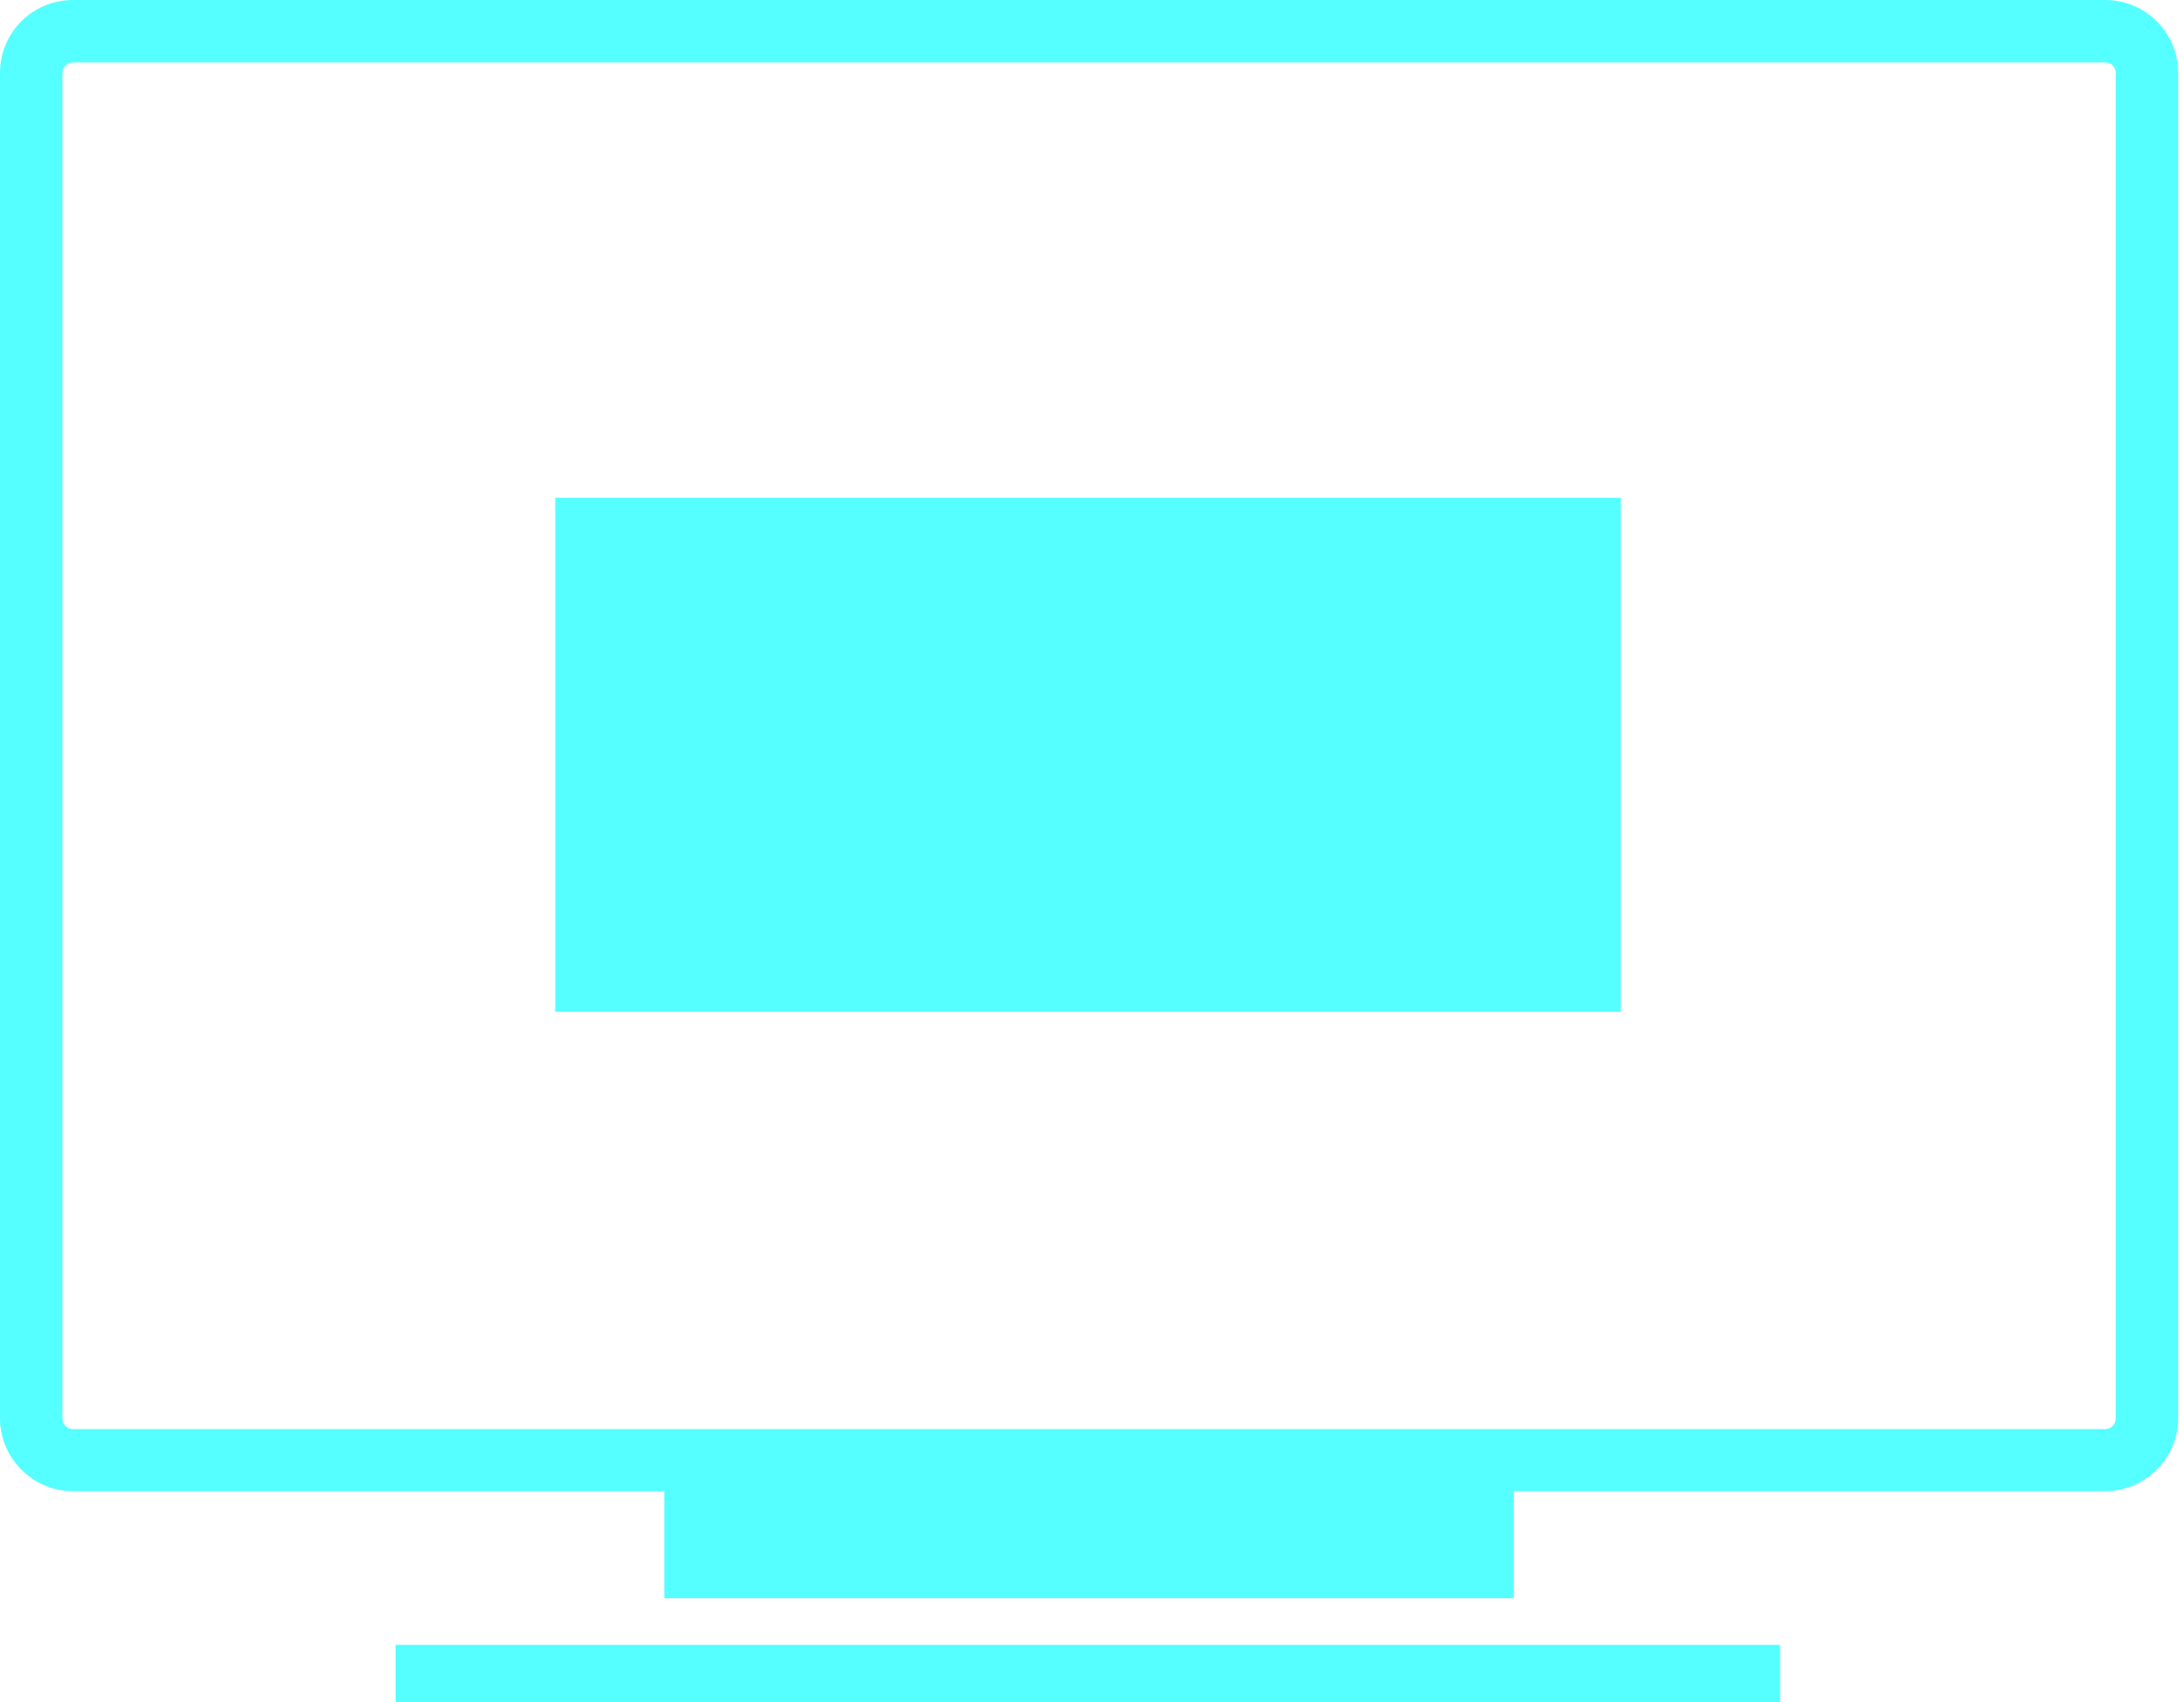 <svg width="77" height="60" viewBox="0 0 77 60" fill="none" xmlns="http://www.w3.org/2000/svg">
<path d="M74.221 0H2.572C1.15 0 0 1.15 0 2.56V49.996C0 50.961 0.532 51.789 1.311 52.234C1.682 52.444 2.115 52.568 2.572 52.568H23.421V56.34H53.372V52.568H74.221C74.678 52.568 75.111 52.444 75.482 52.234C76.261 51.789 76.793 50.961 76.793 49.996V2.56C76.793 1.15 75.643 0 74.221 0ZM74.592 50.008C74.592 50.206 74.431 50.379 74.221 50.379H2.572C2.374 50.379 2.201 50.219 2.201 50.008V2.572C2.201 2.374 2.362 2.201 2.572 2.201H74.221C74.431 2.201 74.592 2.362 74.592 2.572V50.008Z" fill="#55FFFF"/>
<path d="M62.756 57.985H13.947V60.001H62.756V57.985Z" fill="#55FFFF"/>
<path d="M57.144 17.548H19.576V35.664H57.144V17.548Z" fill="#55FFFF"/>
</svg>
